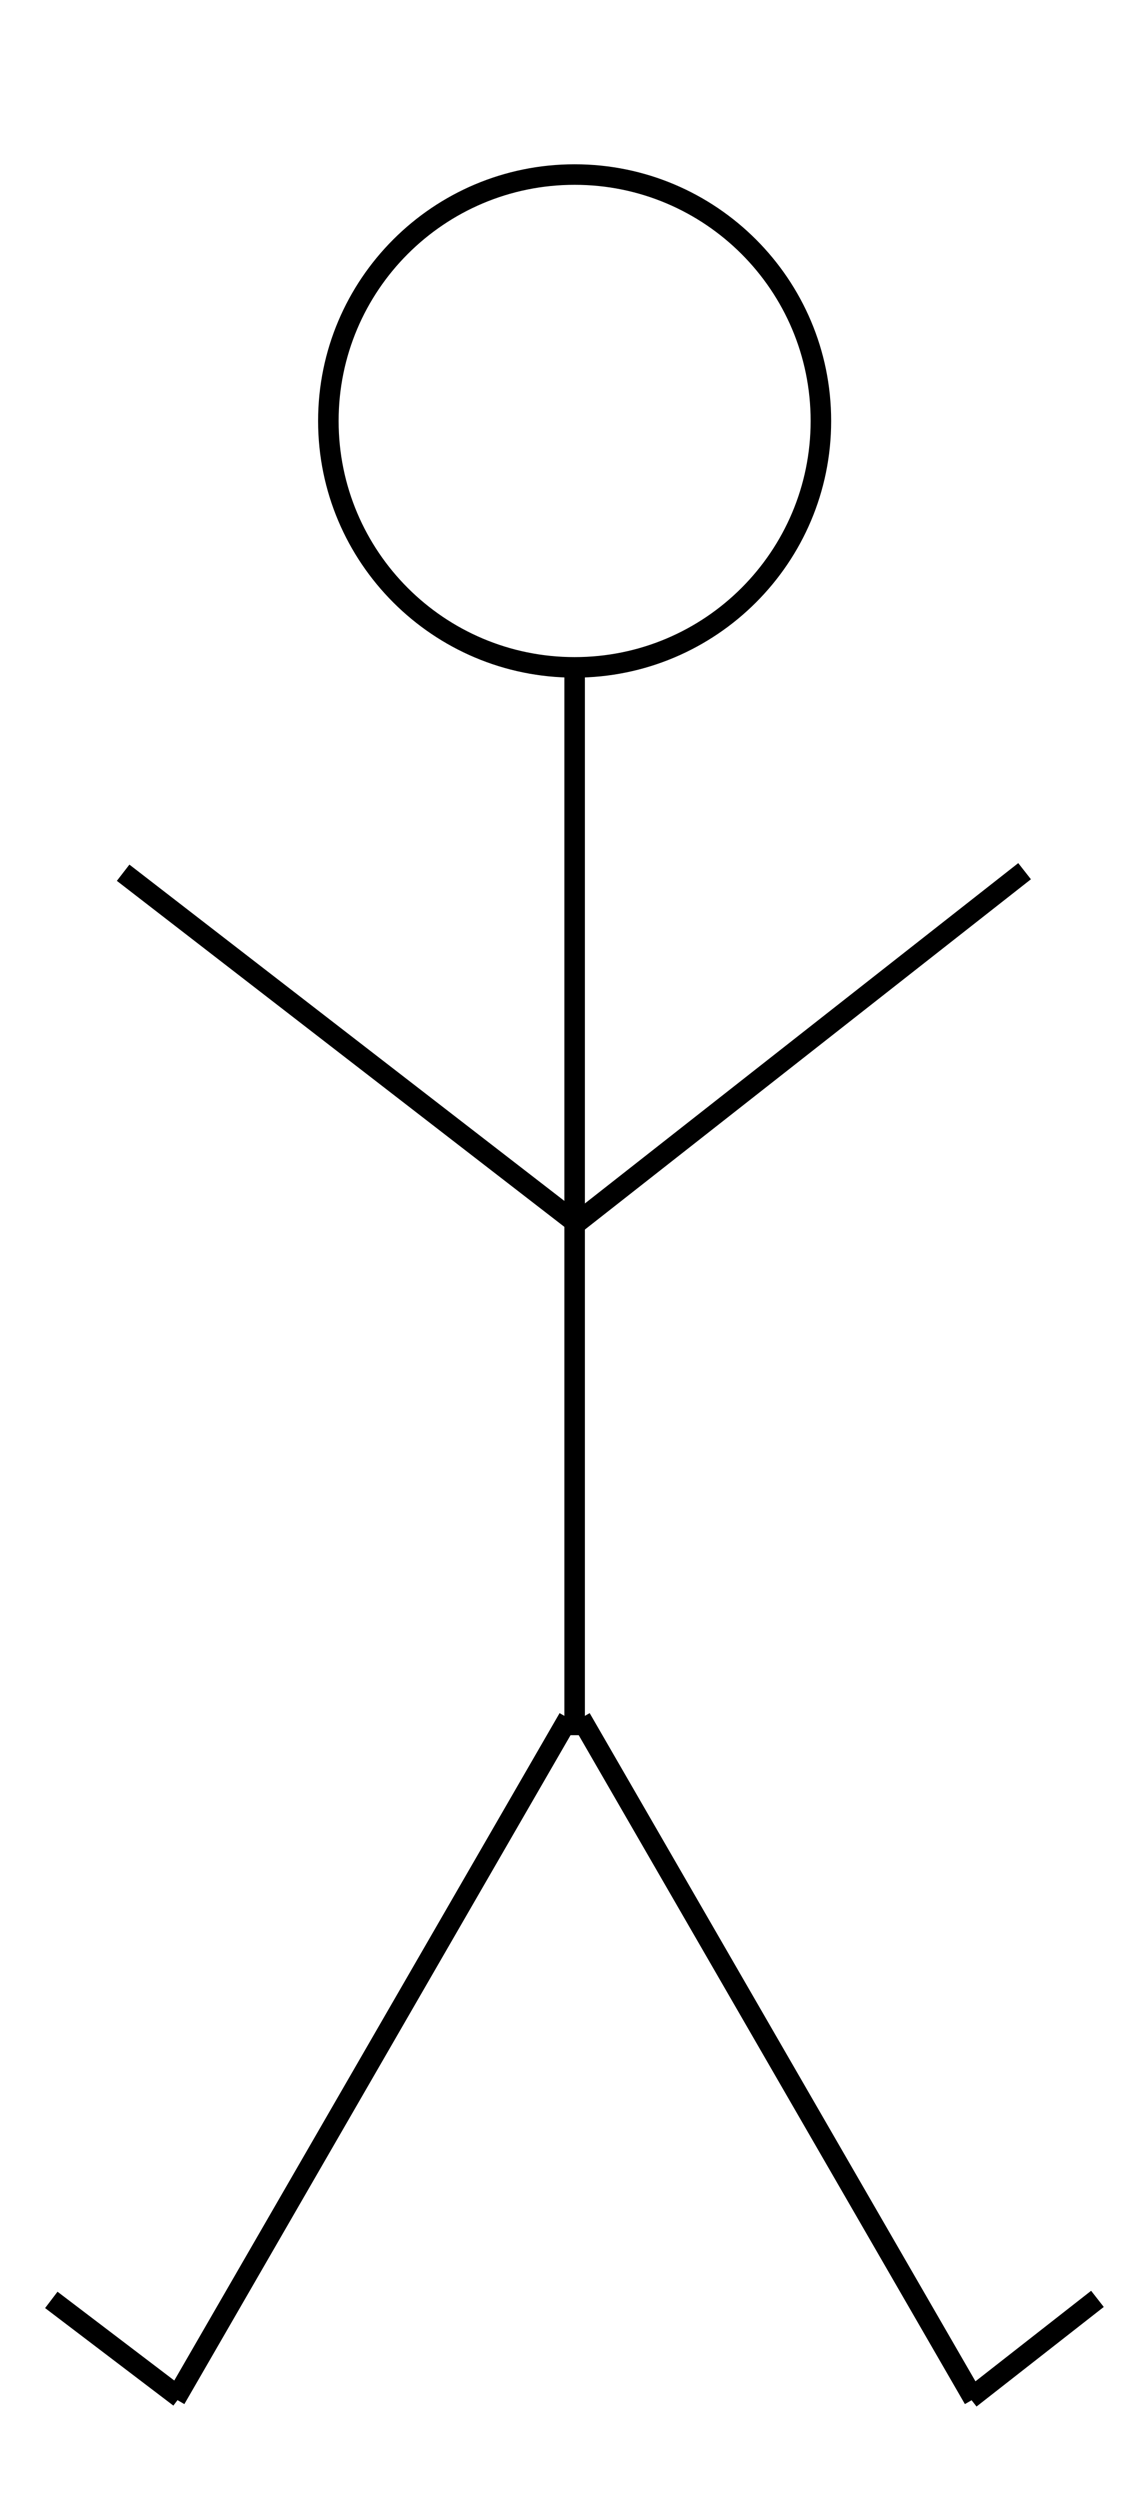 <?xml version="1.0" encoding="utf-8"?>
<!-- Generator: Adobe Illustrator 22.1.0, SVG Export Plug-In . SVG Version: 6.00 Build 0)  -->
<svg version="1.1" id="Layer_1" xmlns="http://www.w3.org/2000/svg" xmlns:xlink="http://www.w3.org/1999/xlink" x="0px" y="0px"
	 viewBox="0 0 222 487" style="enable-background:new 0 0 222 487;" xml:space="preserve">
<style type="text/css">
	.st0{fill:none;stroke:#000000;stroke-width:4;stroke-miterlimit:10;}
</style>
<g id="head">
	<path d="M112,36c25.4,0,46,20.6,46,46s-20.6,46-46,46s-46-20.6-46-46S86.6,36,112,36 M112,32c-27.6,0-50,22.4-50,50s22.4,50,50,50
		s50-22.4,50-50S139.6,32,112,32L112,32z"/>
</g>
<g id="body">
	<line class="st0" x1="112" y1="129" x2="112" y2="338"/>
</g>
<line id="left-arm" class="st0" x1="24" y1="170" x2="112" y2="238"/>
<line id="right-arm" class="st0" x1="112.3" y1="238.3" x2="199.7" y2="169.7"/>
<line id="right-leg" class="st0" x1="113.2" y1="334.7" x2="189.8" y2="467.3"/>
<line id="left-leg" class="st0" x1="110.8" y1="334.7" x2="34.2" y2="467.3"/>
<line id="left-foot" class="st0" x1="10" y1="448" x2="35" y2="467"/>
<line id="right-foot" class="st0" x1="213.9" y1="447.8" x2="189.1" y2="467.2"/>
</svg>
